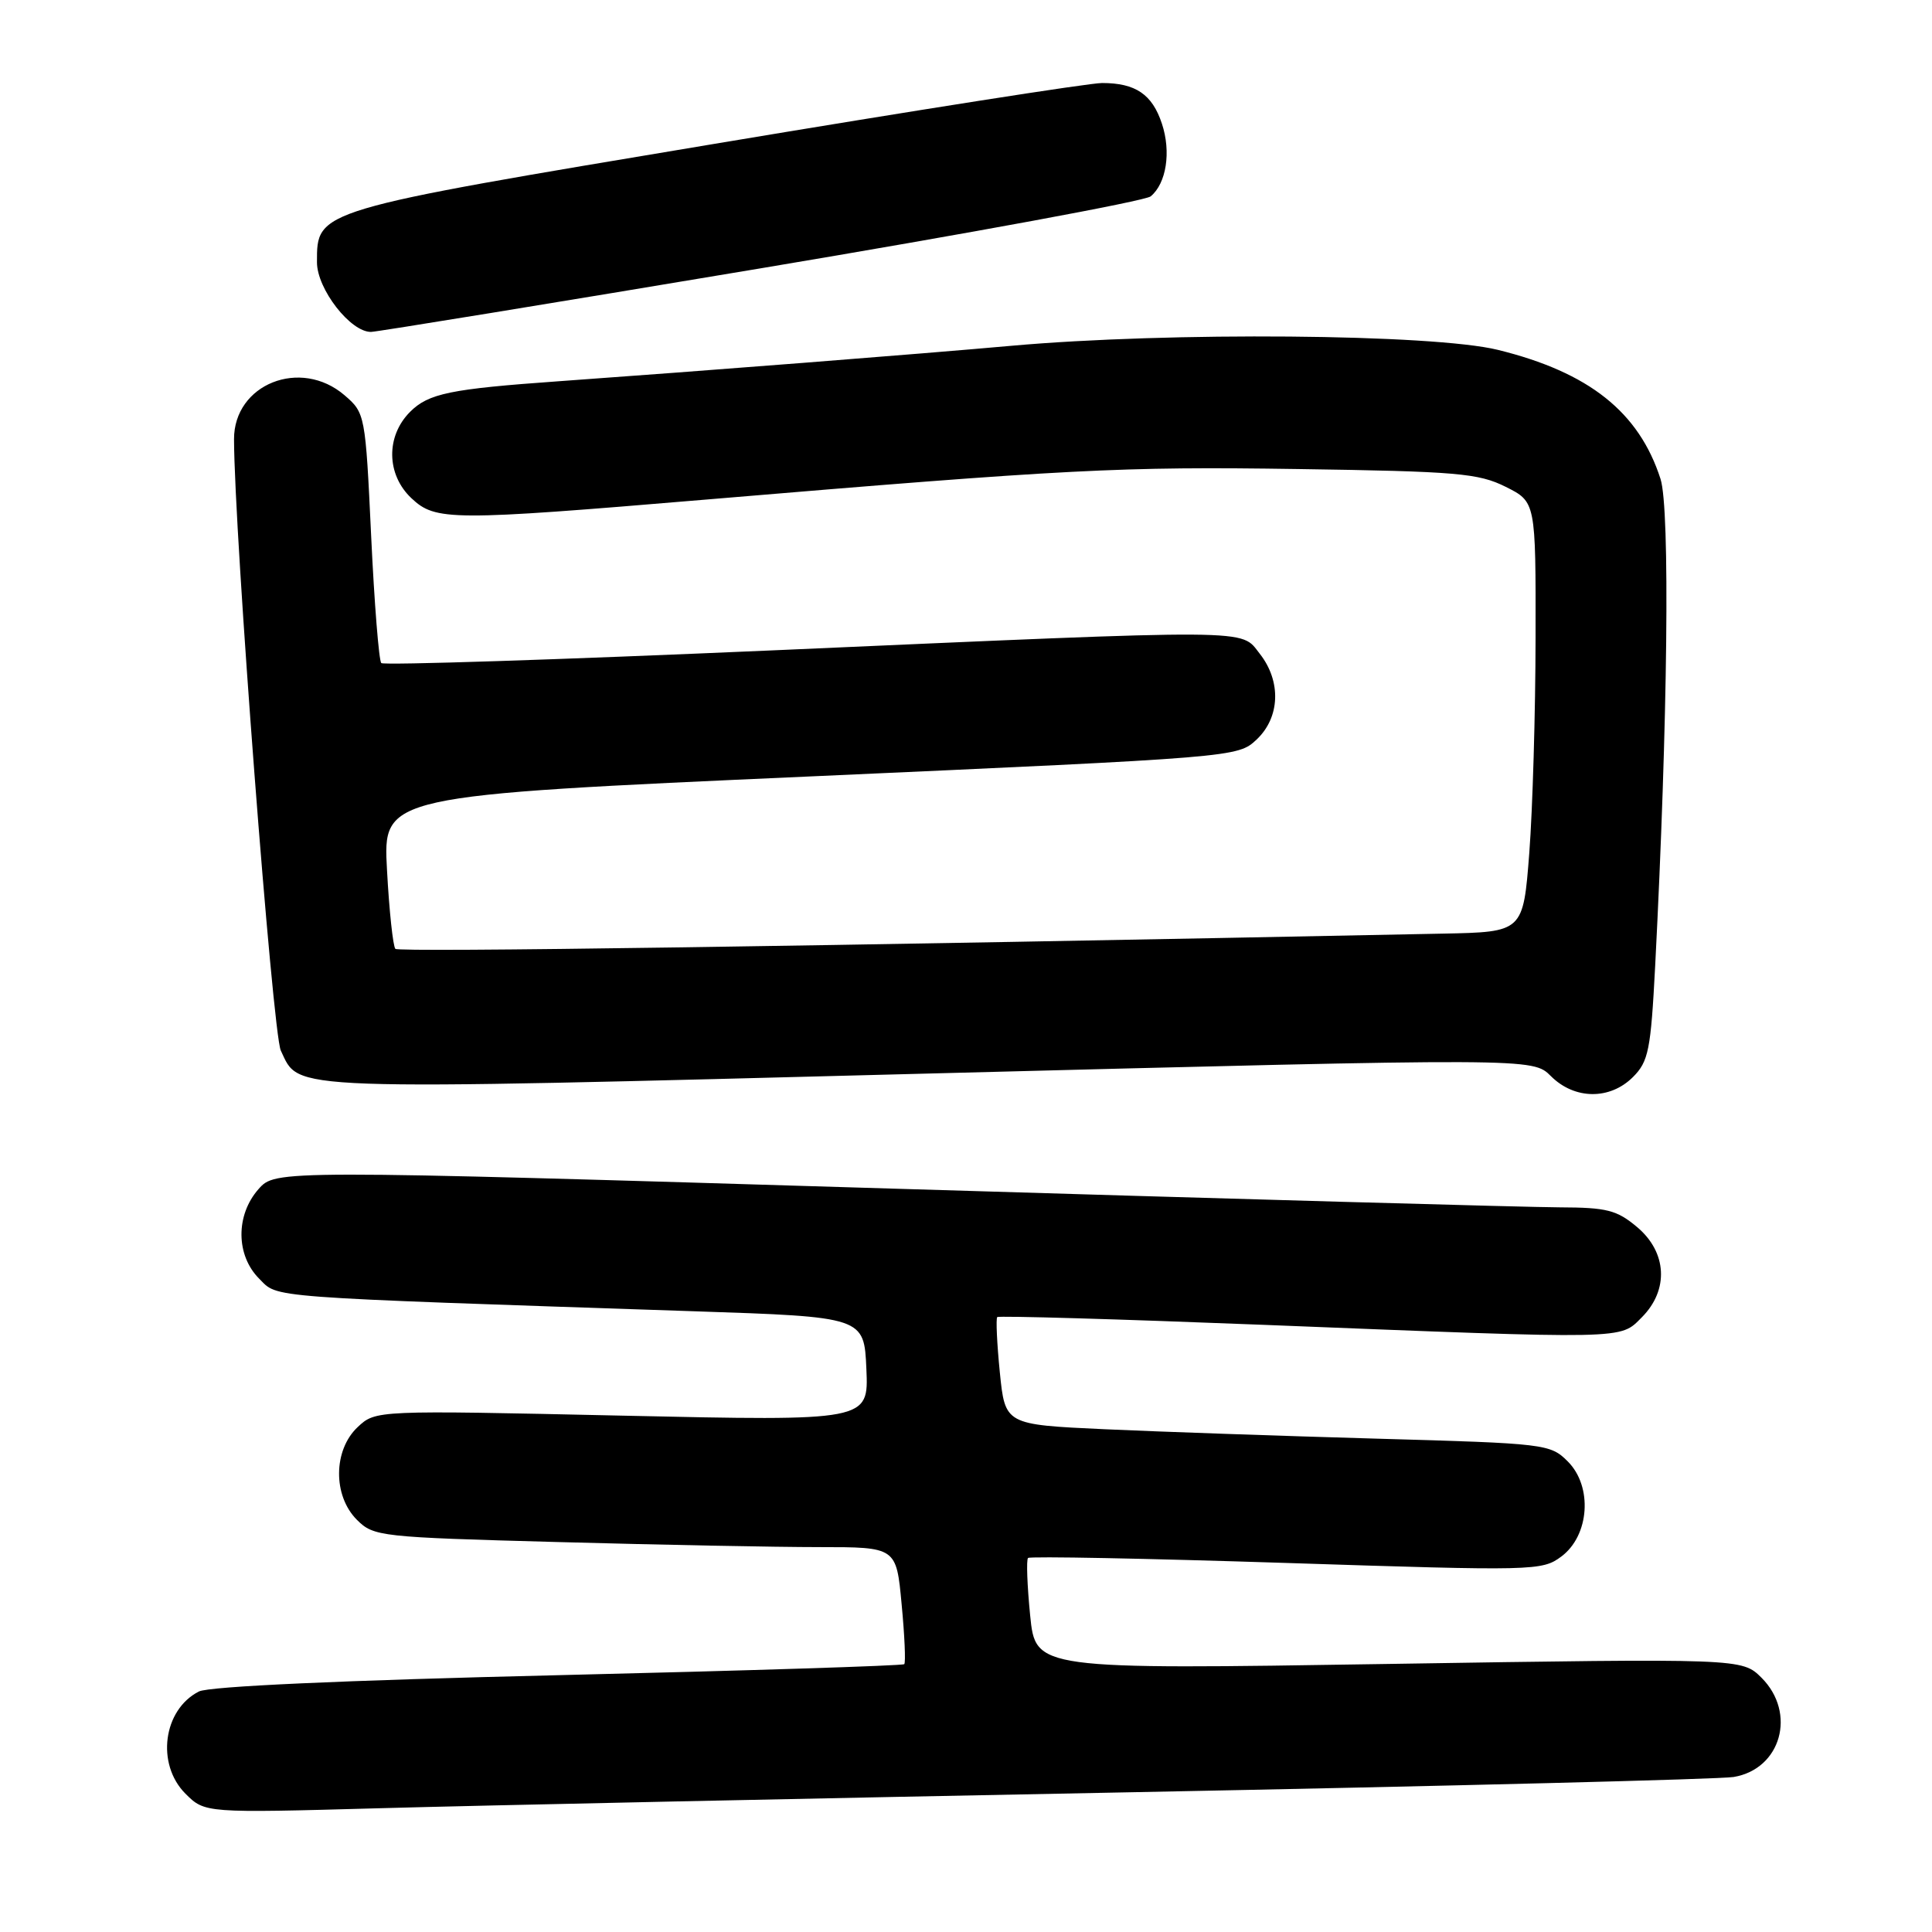 <?xml version="1.0" encoding="UTF-8" standalone="no"?>
<!DOCTYPE svg PUBLIC "-//W3C//DTD SVG 1.1//EN" "http://www.w3.org/Graphics/SVG/1.1/DTD/svg11.dtd" >
<svg xmlns="http://www.w3.org/2000/svg" xmlns:xlink="http://www.w3.org/1999/xlink" version="1.1" viewBox="0 0 256 256">
 <g >
 <path fill="currentColor"
d=" M 150.00 237.48 C 192.07 236.66 227.95 235.76 229.72 235.46 C 236.00 234.41 238.08 226.99 233.42 222.32 C 230.83 219.74 230.83 219.74 184.03 220.48 C 137.22 221.22 137.22 221.22 136.50 214.05 C 136.11 210.11 135.98 206.68 136.22 206.44 C 136.47 206.20 151.87 206.50 170.46 207.10 C 203.32 208.17 204.33 208.15 206.88 206.25 C 210.62 203.47 211.06 196.97 207.74 193.65 C 205.42 191.33 204.82 191.26 182.43 190.63 C 169.82 190.27 153.58 189.71 146.34 189.38 C 133.18 188.77 133.18 188.77 132.48 181.82 C 132.10 178.01 131.95 174.72 132.14 174.52 C 132.34 174.33 148.25 174.79 167.50 175.55 C 216.08 177.48 214.59 177.51 217.55 174.55 C 221.16 170.93 220.90 165.93 216.92 162.59 C 214.24 160.34 212.92 160.00 206.67 159.98 C 202.73 159.97 162.82 158.85 118.00 157.49 C 36.50 155.02 36.50 155.02 34.25 157.57 C 31.21 161.01 31.25 166.34 34.34 169.43 C 36.92 172.01 34.36 171.82 92.00 173.75 C 114.50 174.50 114.50 174.50 114.80 181.40 C 115.10 188.30 115.10 188.30 82.44 187.58 C 49.78 186.86 49.78 186.86 47.39 189.10 C 44.15 192.15 44.10 198.19 47.29 201.38 C 49.51 203.60 50.32 203.69 73.95 204.33 C 87.36 204.70 102.92 205.00 108.54 205.00 C 118.77 205.00 118.77 205.00 119.47 212.57 C 119.87 216.74 120.02 220.31 119.82 220.51 C 119.62 220.72 98.99 221.37 73.98 221.97 C 45.43 222.65 27.70 223.45 26.36 224.13 C 21.61 226.54 20.66 233.75 24.57 237.67 C 27.15 240.24 27.15 240.24 50.32 239.60 C 63.07 239.24 107.92 238.29 150.00 237.48 Z  M 216.38 142.71 C 218.44 140.65 218.74 139.14 219.32 127.96 C 220.99 95.65 221.30 67.44 220.03 63.47 C 217.18 54.60 210.55 49.33 198.48 46.36 C 189.90 44.25 154.94 43.95 134.00 45.82 C 121.73 46.92 93.04 49.16 74.00 50.52 C 59.66 51.54 56.78 52.13 54.34 54.57 C 51.11 57.80 51.19 62.89 54.52 66.02 C 57.72 69.03 59.71 69.04 93.50 66.20 C 141.67 62.15 148.43 61.80 172.00 62.15 C 193.08 62.46 195.91 62.71 199.50 64.50 C 203.50 66.50 203.50 66.50 203.47 84.50 C 203.46 94.40 203.08 107.22 202.64 113.00 C 201.83 123.50 201.83 123.50 191.17 123.71 C 107.28 125.40 52.85 126.19 52.39 125.73 C 52.08 125.41 51.57 120.71 51.28 115.28 C 50.73 105.41 50.73 105.41 107.37 102.88 C 163.79 100.35 164.01 100.34 166.50 98.00 C 169.62 95.07 169.80 90.28 166.93 86.63 C 164.31 83.31 167.15 83.33 102.30 86.18 C 74.13 87.41 50.84 88.17 50.52 87.86 C 50.21 87.54 49.60 79.96 49.18 71.02 C 48.42 54.91 48.38 54.72 45.65 52.37 C 39.83 47.37 30.99 50.89 31.01 58.20 C 31.03 70.46 36.12 136.92 37.21 139.21 C 39.77 144.59 36.77 144.49 123.03 142.25 C 203.09 140.18 203.09 140.18 205.50 142.59 C 208.63 145.72 213.32 145.77 216.38 142.71 Z  M 100.82 35.55 C 128.49 30.92 151.74 26.63 152.47 26.02 C 154.55 24.30 155.20 20.13 153.96 16.39 C 152.68 12.50 150.47 11.00 146.03 11.00 C 144.32 11.00 121.24 14.62 94.73 19.05 C 41.62 27.91 42.00 27.80 42.00 34.75 C 42.00 38.30 46.45 44.02 49.17 43.98 C 49.90 43.97 73.14 40.18 100.82 35.55 Z "/>
</g>
</svg>